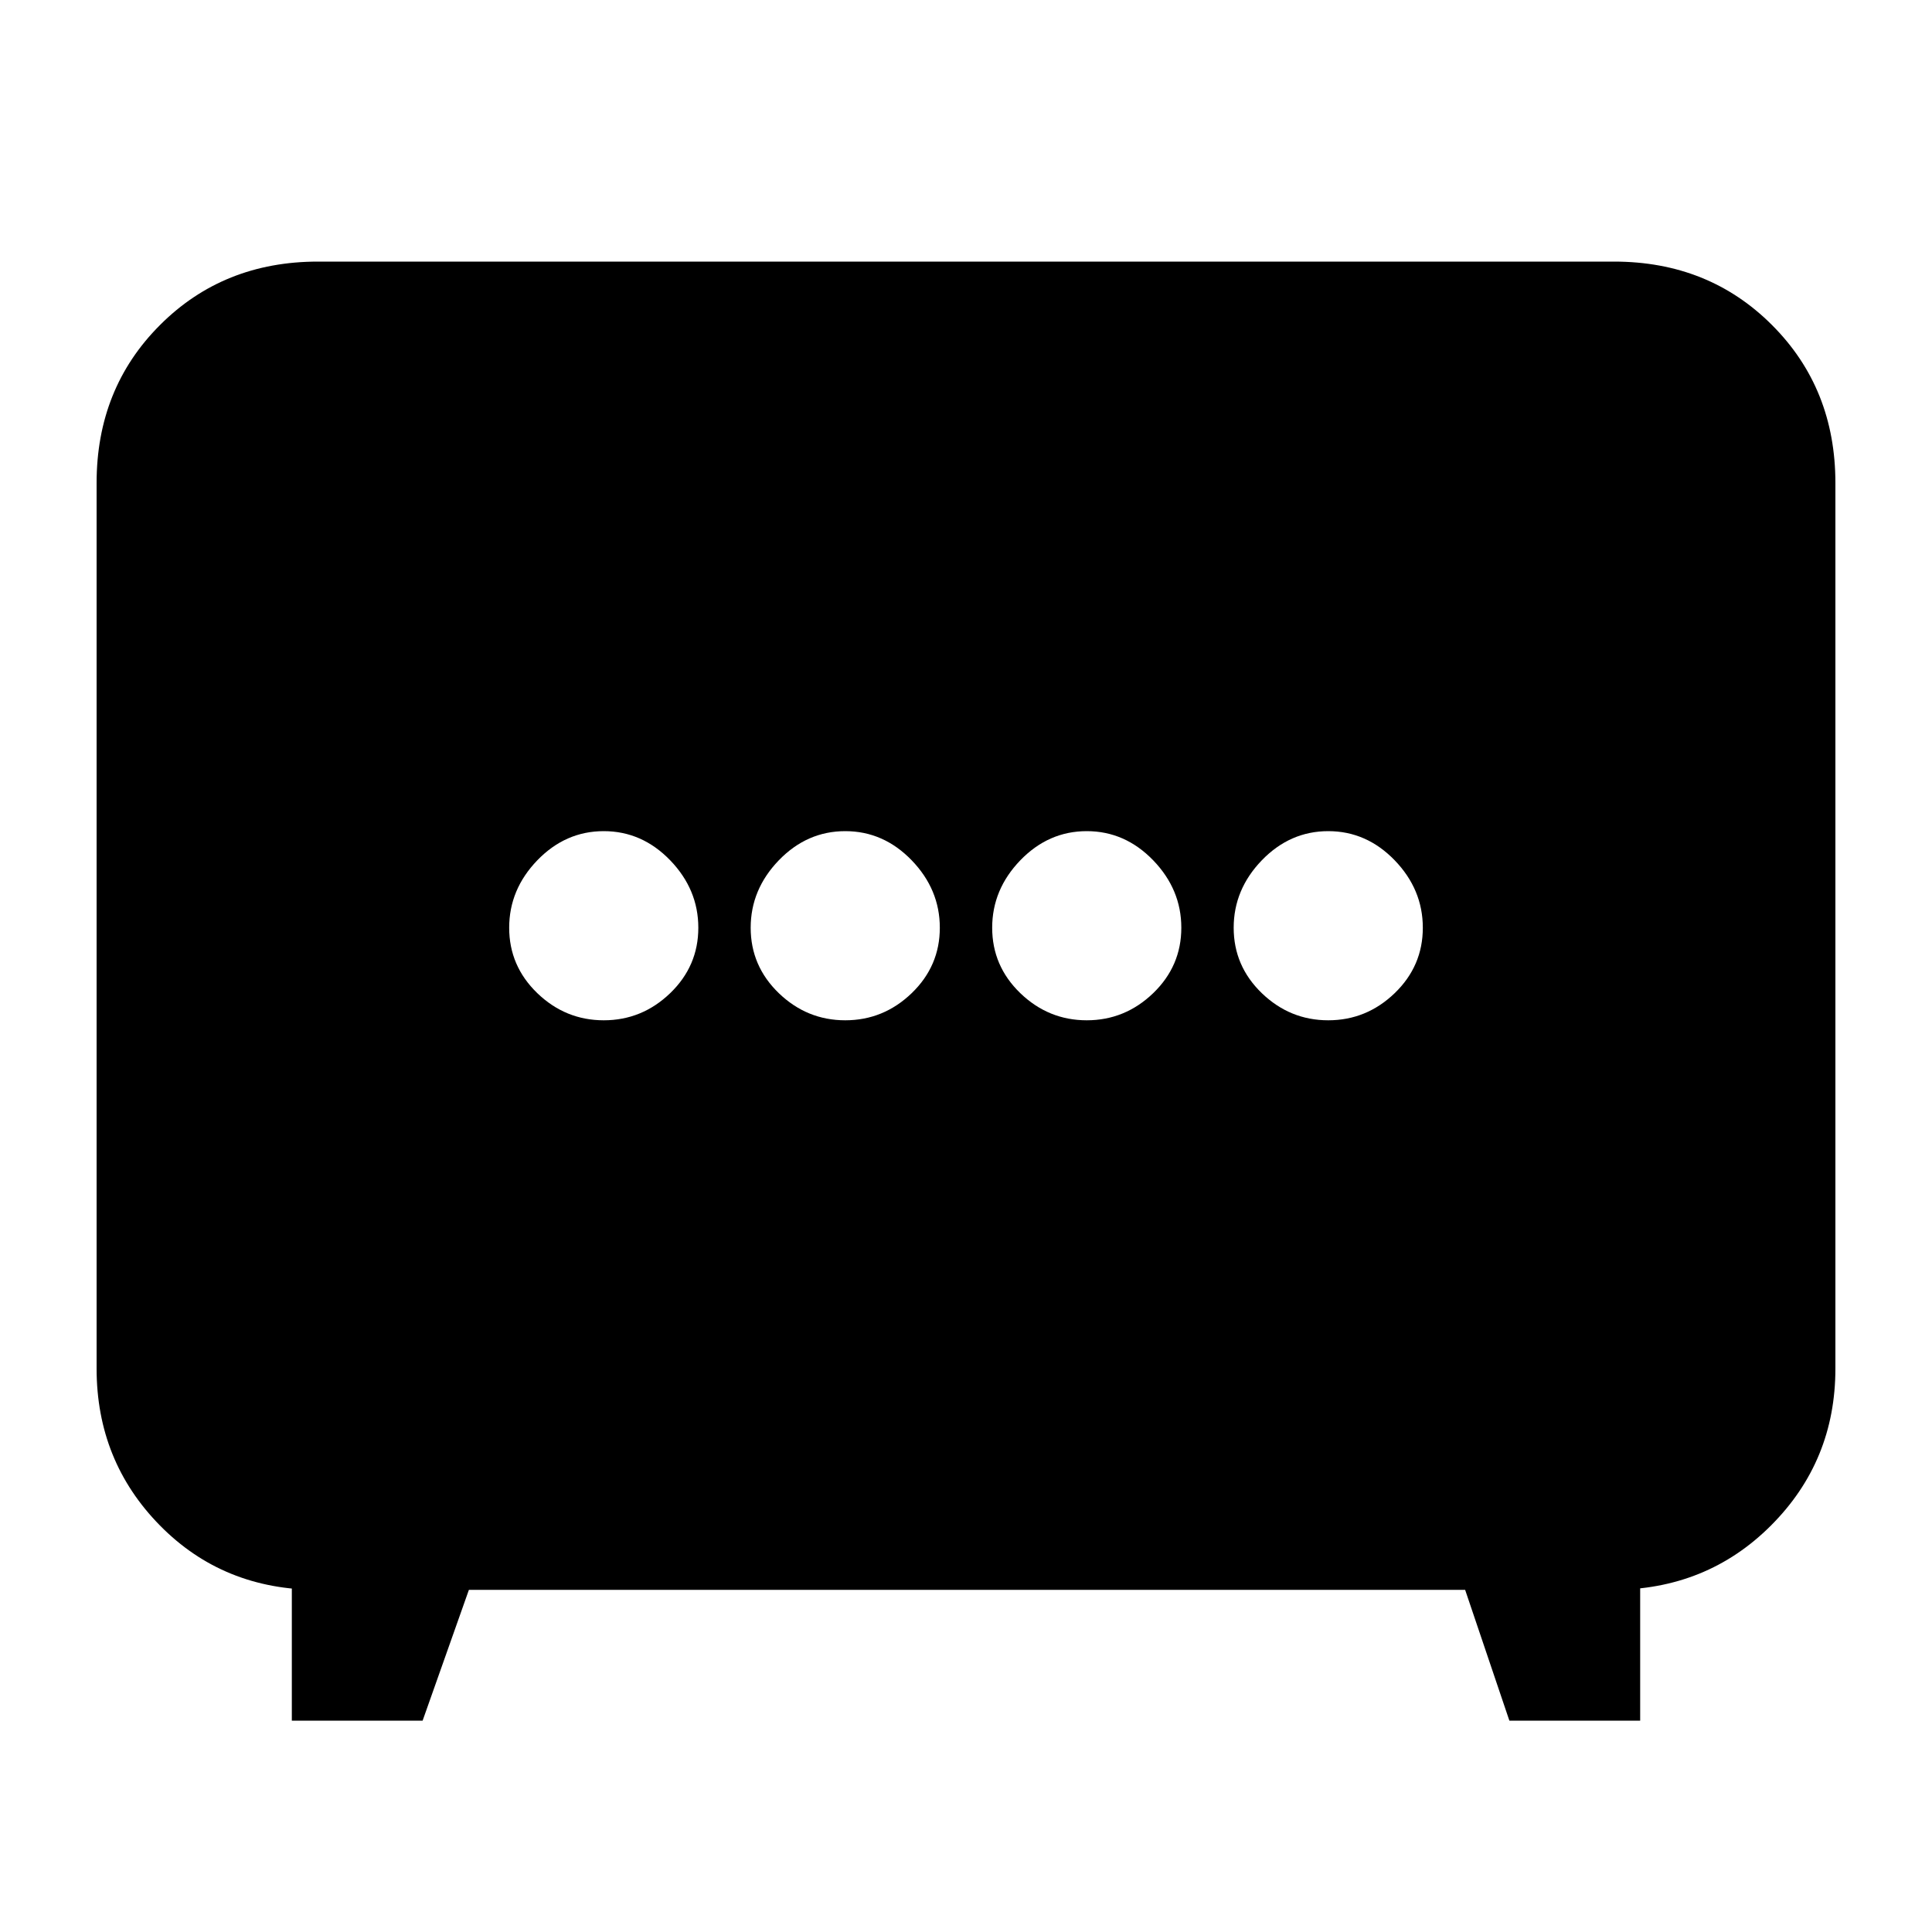 <svg xmlns="http://www.w3.org/2000/svg" height="20" width="20"><path d="M8.75 10.562q.396 0 .688-.281.291-.281.291-.677t-.291-.698q-.292-.302-.688-.302-.396 0-.688.302-.291.302-.291.698 0 .396.291.677.292.281.688.281Zm2.5 0q.396 0 .688-.281.291-.281.291-.677t-.291-.698q-.292-.302-.688-.302-.396 0-.688.302-.291.302-.291.698 0 .396.291.677.292.281.688.281Zm-5 0q.396 0 .688-.281.291-.281.291-.677t-.291-.698q-.292-.302-.688-.302-.396 0-.688.302-.291.302-.291.698 0 .396.291.677.292.281.688.281Zm7.5 0q.396 0 .688-.281.291-.281.291-.677t-.291-.698q-.292-.302-.688-.302-.396 0-.688.302-.291.302-.291.698 0 .396.291.677.292.281.688.281Zm-10.729 7.25v-1.645l.271.291q-.98 0-1.636-.666Q1 15.125 1 14.167V5q0-.979.656-1.635.656-.657 1.636-.657h13.416q.98 0 1.636.657Q19 4.021 19 5v9.167q0 .958-.667 1.625-.666.666-1.645.666l.291-.27v1.624h-1.354l-.458-1.354H4.854l-.479 1.354Z"/></svg>